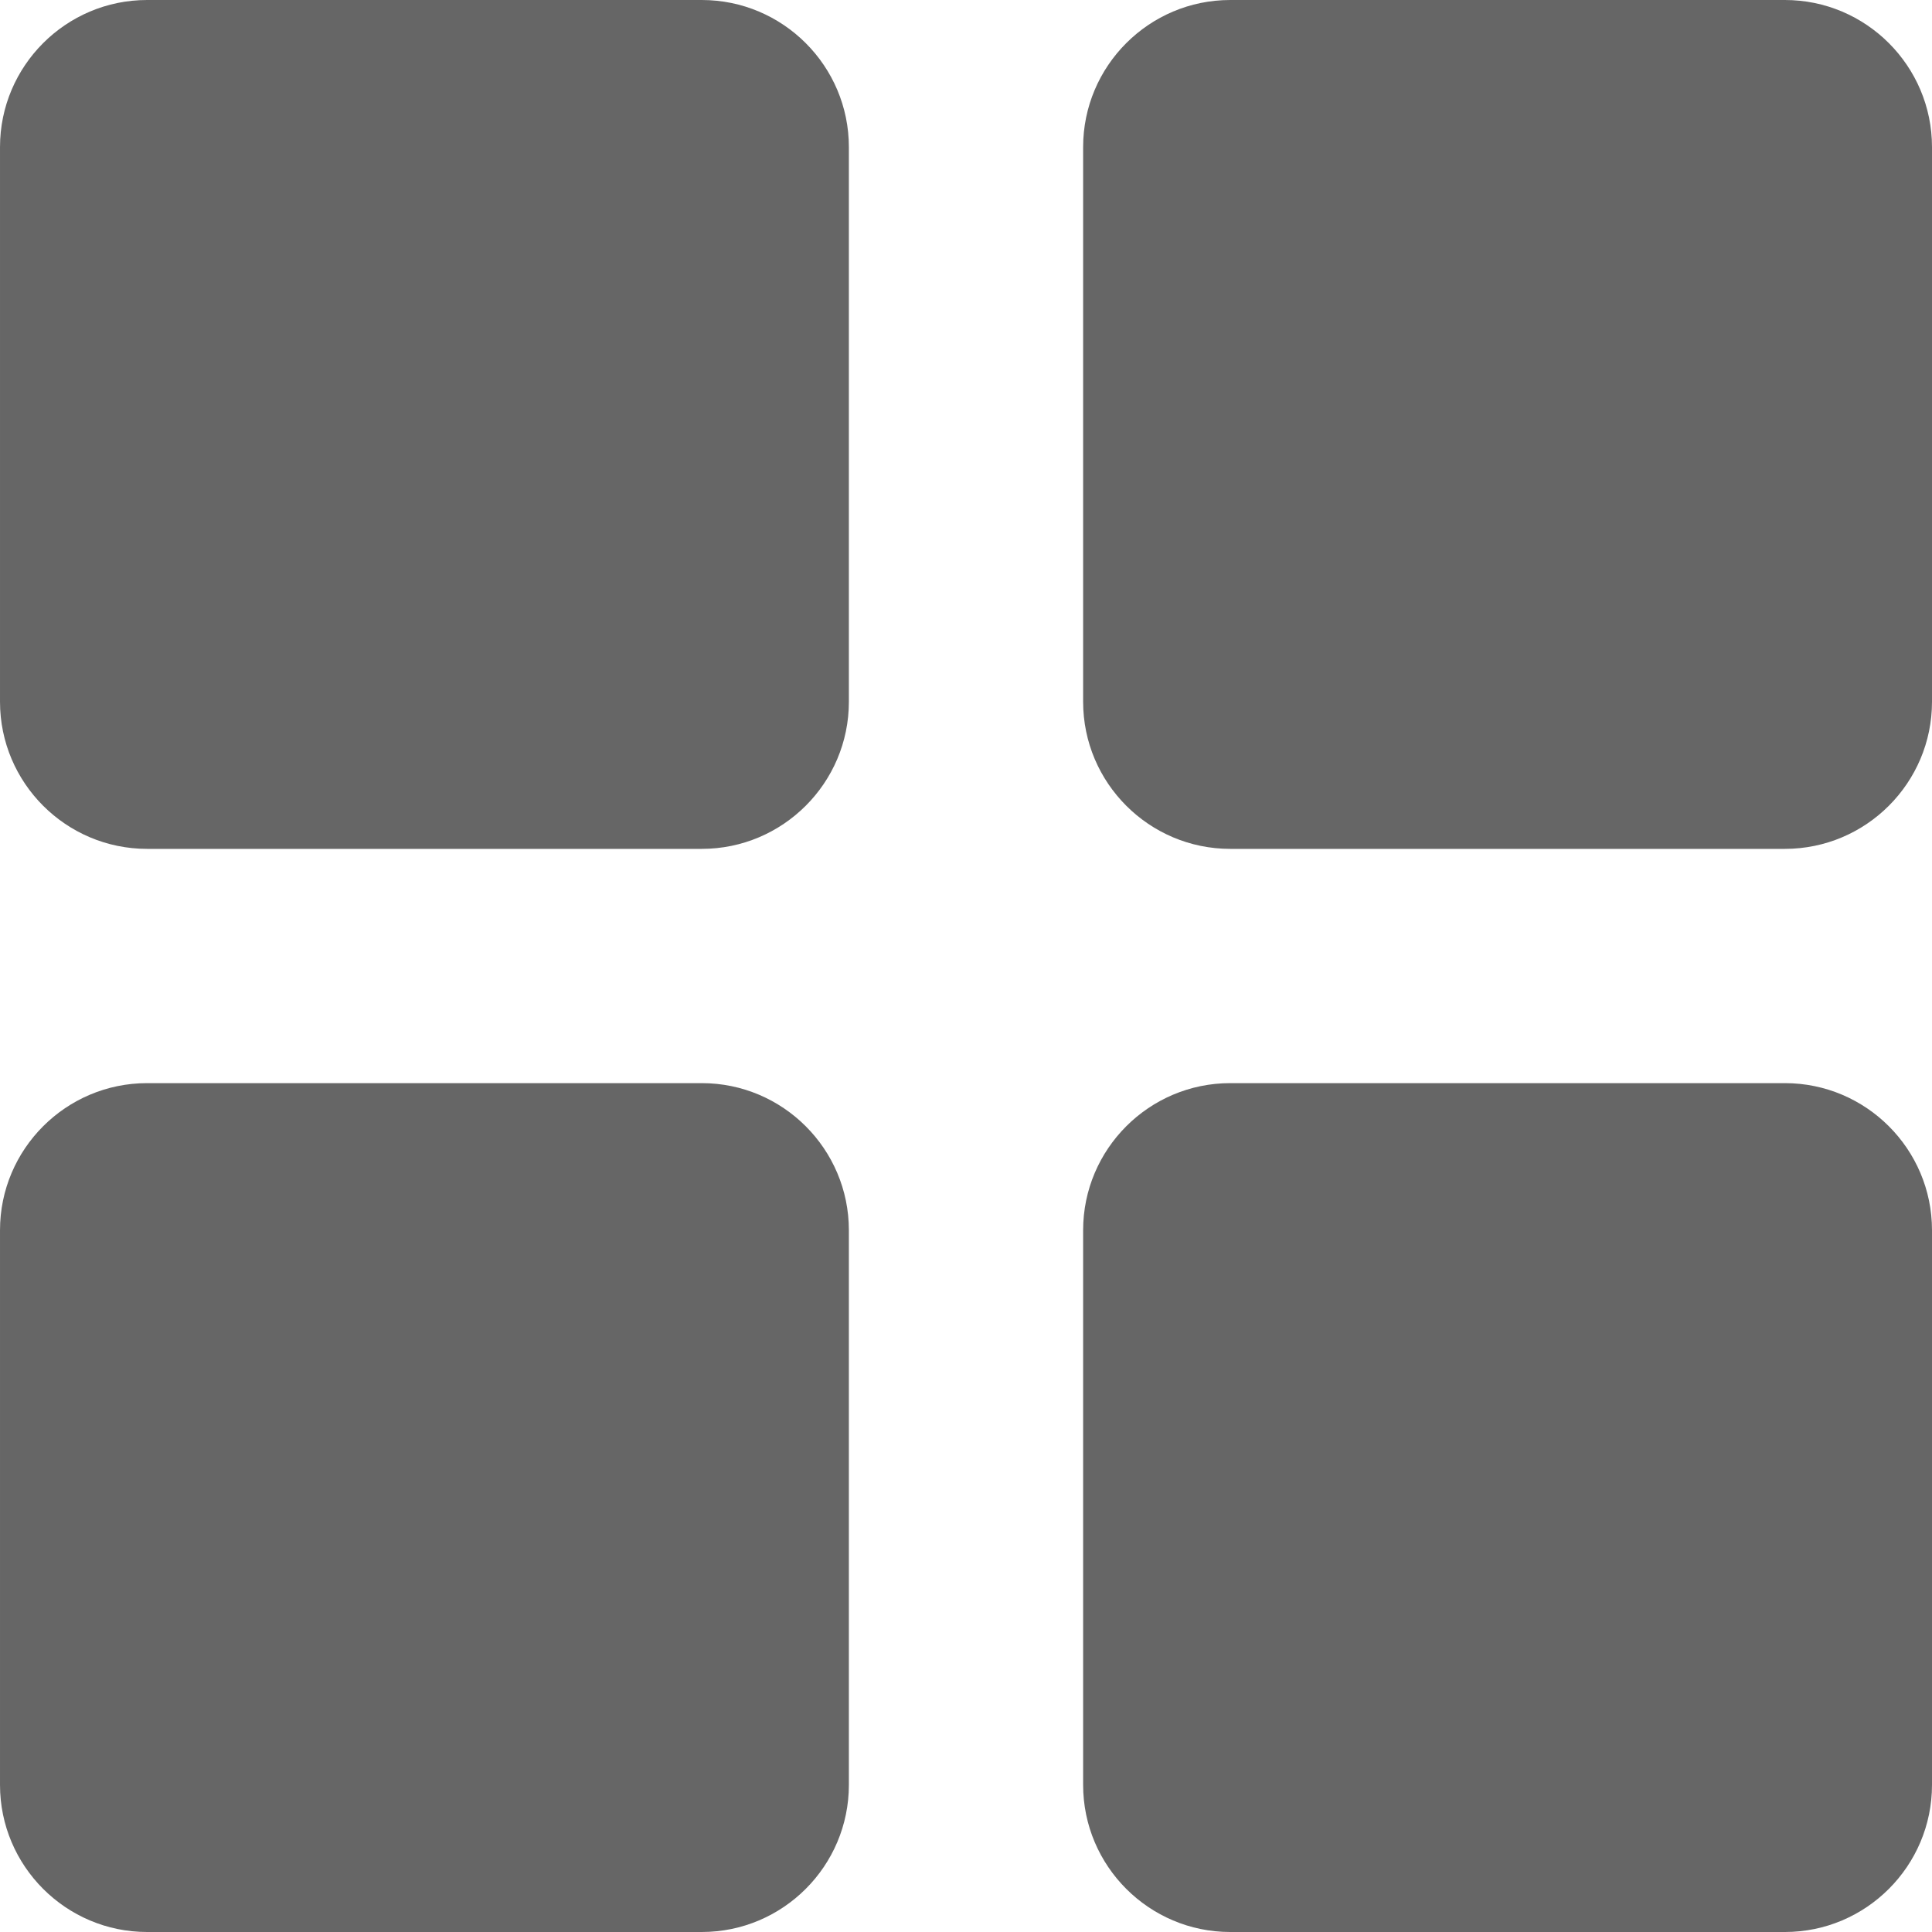 <svg width="297" height="297" viewBox="0 0 297 297" fill="none" xmlns="http://www.w3.org/2000/svg">
<path d="M107.883 0H22.613C10.144 0 0.001 10.143 0.001 22.612V107.882C0.001 120.351 10.144 130.494 22.613 130.494H107.883C120.352 130.494 130.495 120.351 130.495 107.882V22.612C130.493 10.143 120.352 0 107.883 0Z" fill="black" fill-opacity="0.6"/>
<path d="M274.388 0H189.118C176.649 0 166.506 10.143 166.506 22.612V107.882C166.506 120.351 176.649 130.494 189.118 130.494H274.388C286.857 130.494 297 120.351 297 107.882V22.612C297 10.143 286.857 0 274.388 0Z" fill="black" fill-opacity="0.6"/>
<path d="M107.883 166.507H22.613C10.144 166.507 0.001 176.649 0.001 189.118V274.388C0.001 286.857 10.144 297 22.613 297H107.883C120.352 297 130.495 286.857 130.495 274.388V189.118C130.493 176.649 120.352 166.507 107.883 166.507Z" fill="black" fill-opacity="0.6"/>
<path d="M274.388 166.507H189.118C176.649 166.507 166.506 176.65 166.506 189.119V274.389C166.506 286.858 176.649 297.001 189.118 297.001H274.388C286.857 297 297 286.857 297 274.388V189.118C297 176.649 286.857 166.507 274.388 166.507Z" fill="black" fill-opacity="0.6"/>
</svg>
